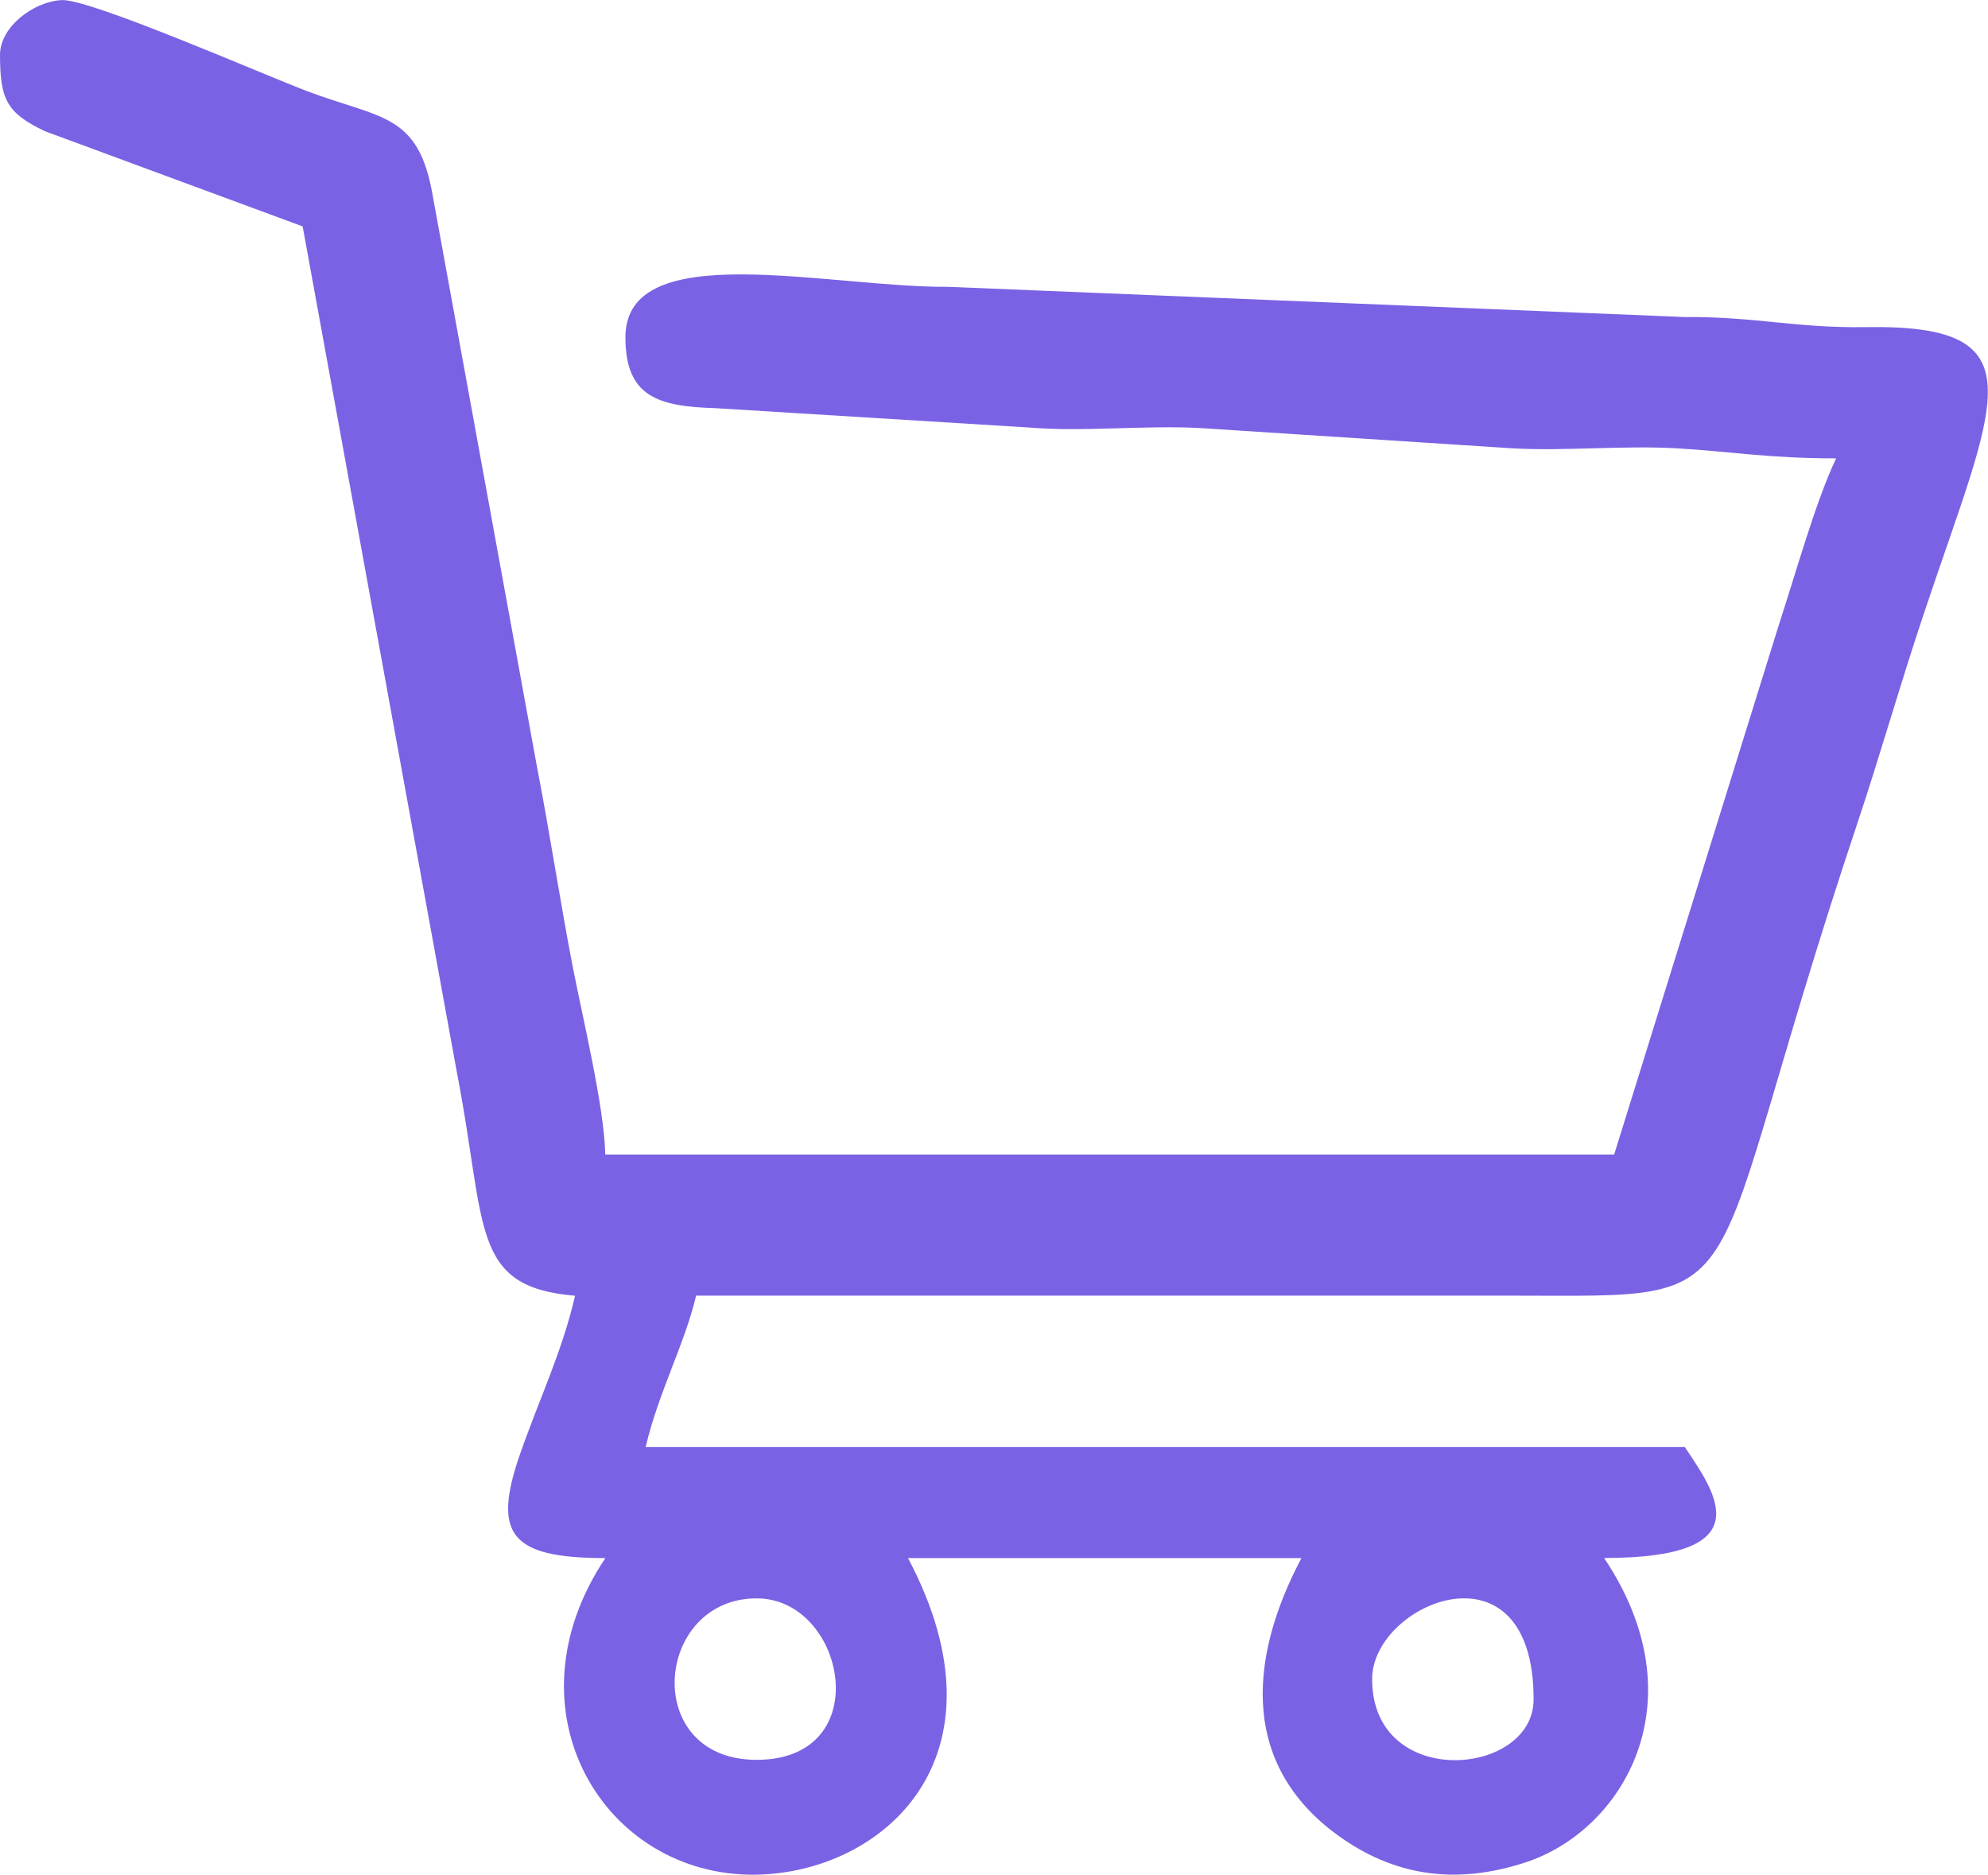 <?xml version="1.0" encoding="UTF-8"?>
<!DOCTYPE svg PUBLIC "-//W3C//DTD SVG 1.1//EN" "http://www.w3.org/Graphics/SVG/1.1/DTD/svg11.dtd">
<!-- Creator: CorelDRAW -->
<svg xmlns="http://www.w3.org/2000/svg" xml:space="preserve" width="2.372mm" height="2.237mm" version="1.1" style="shape-rendering:geometricPrecision; text-rendering:geometricPrecision; image-rendering:optimizeQuality; fill-rule:evenodd; clip-rule:evenodd"
viewBox="0 0 228.99 215.96"
 xmlns:xlink="http://www.w3.org/1999/xlink"
 xmlns:xodm="http://www.corel.com/coreldraw/odm/2003">
 <defs>
  <style type="text/css">
   <![CDATA[
    .fil0 {fill:#7B62E4}
   ]]>
  </style>
 </defs>
 <g id="Camada_x0020_1">
  <path class="fil0" d="M87.16 202.72c-13.38,0 -11.8,-18.6 0,-18.6 10.25,0 13.92,18.6 0,18.6zm70.89 -9.3c0,-8.81 18.6,-16.52 18.6,2.33 0,8.95 -18.6,10.51 -18.6,-2.33zm-158.05 -187.1c0,5.1 0.75,6.69 5.16,8.79l29.7 10.97 17.74 97.31c3.5,17.96 1.49,24.85 13.64,25.87 -1.52,6.52 -4.01,11.6 -6.31,18.15 -3.26,9.33 -1.18,12.07 9.8,12.07 -11.78,17.6 -0.12,36.68 17.26,36.47 14.64,-0.18 29.8,-13.44 17.6,-36.47l45.32 0c-6.29,11.88 -6.98,24.29 4.81,32.37 6.46,4.43 13.4,5.16 20.95,2.7 11.28,-3.66 20.16,-18.58 9.1,-35.08 18.28,0 12.87,-7.45 9.3,-12.78l-119.7 0c1.46,-6.26 4.53,-11.95 5.81,-17.44l94.13 0c29.45,0.01 20.69,2.24 39.65,-54.46 2.55,-7.62 4.82,-15.65 7.55,-23.83 8.3,-24.9 13.77,-33.59 -6.52,-33.28 -8.18,0.13 -12.75,-1.22 -20.92,-1.16l-84.85 -3.48c-13.87,0.09 -37.18,-5.84 -37.18,5.81 0,6.78 3.64,7.98 10.43,8.17l36.12 2.23c6.26,0.52 13.37,-0.29 19.7,0.06l36.01 2.34c6.02,0.32 12.59,-0.34 18.61,-0.02 6.24,0.34 10.63,1.17 18.59,1.17 -2.32,4.84 -4.62,13.13 -6.55,19.02l-19.02 61.17 -116.21 0c-0.12,-5.51 -2.62,-15.79 -3.78,-21.78 -1.33,-6.85 -2.71,-15.82 -4.05,-22.67l-12.02 -65.85c-1.63,-9.7 -5.91,-8.95 -14.52,-12.2 -4.9,-1.85 -24.98,-10.65 -28.24,-10.48 -3.27,0.17 -7.11,3.09 -7.11,6.31z"/>
 </g>
</svg>
